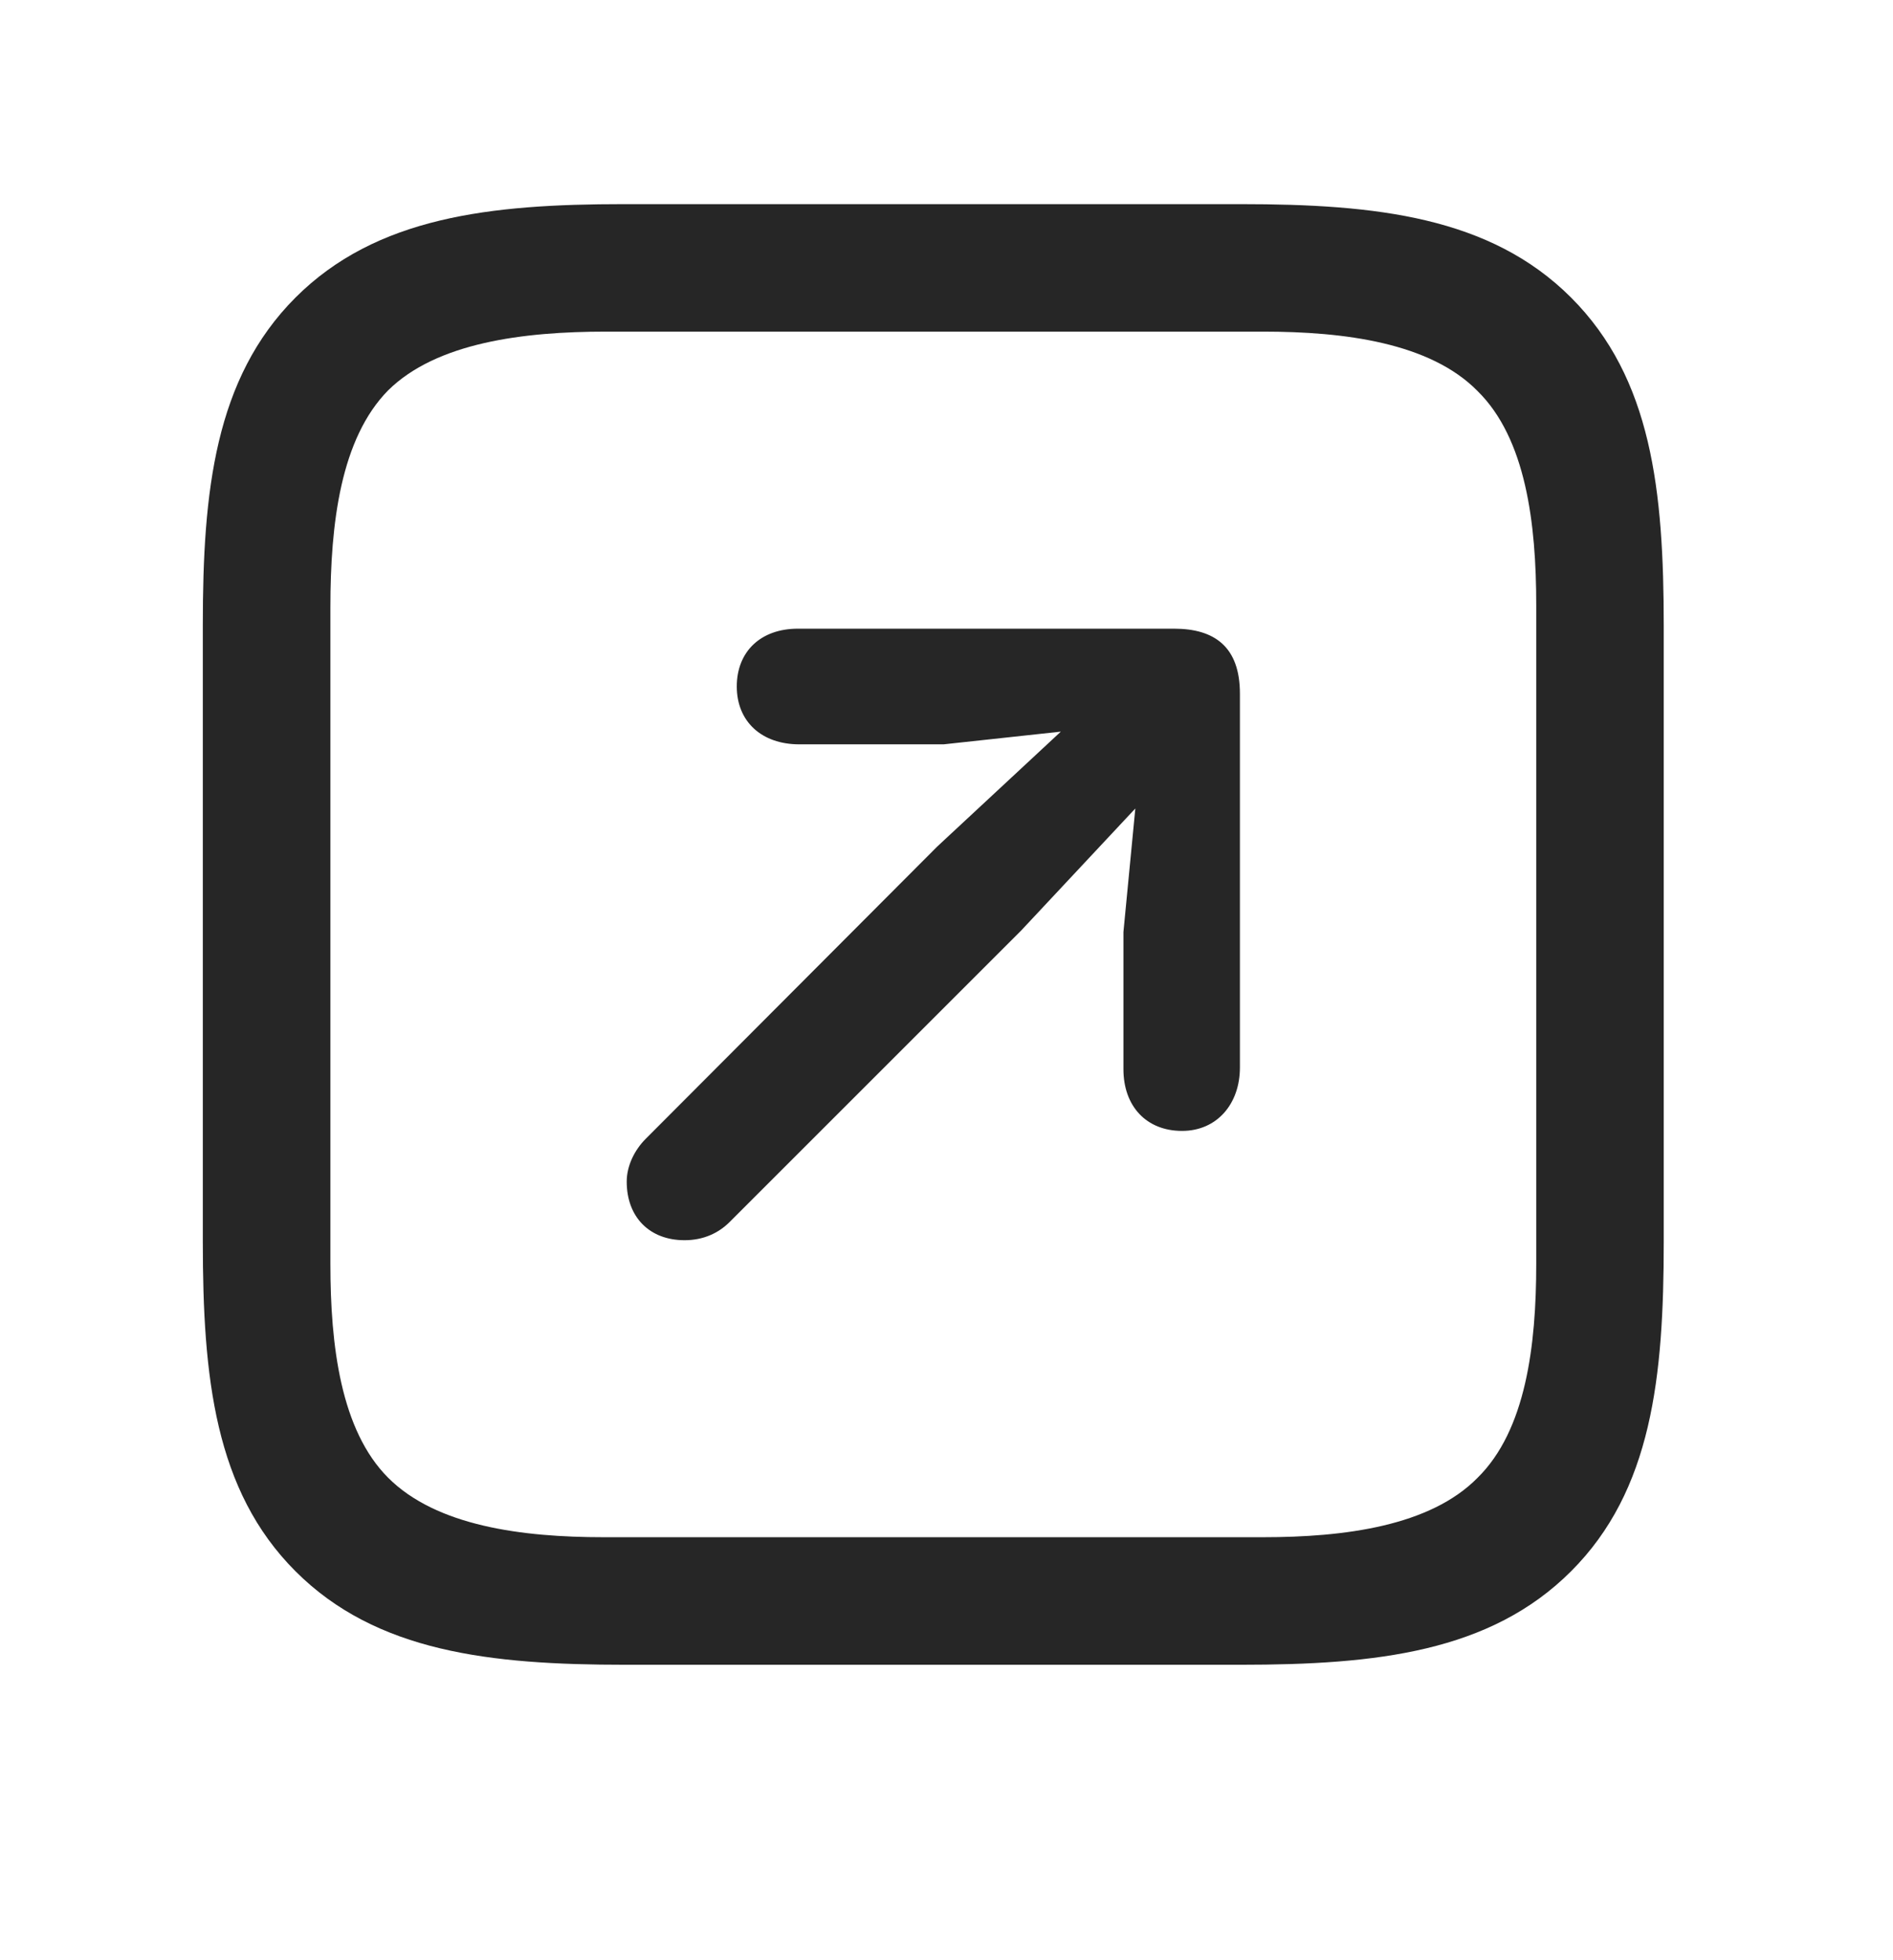 <svg width="28" height="29" viewBox="0 0 28 29" fill="currentColor" xmlns="http://www.w3.org/2000/svg">
<g clip-path="url(#clip0_2207_34139)">
<path d="M23.238 4.402C22.043 3.207 20.355 3.02 18.352 3.02H9.223C7.254 3.02 5.566 3.207 4.371 4.402C3.176 5.598 3 7.274 3 9.242V18.371C3 20.375 3.176 22.051 4.371 23.246C5.566 24.442 7.254 24.629 9.246 24.629H18.352C20.355 24.629 22.043 24.442 23.238 23.246C24.434 22.051 24.609 20.375 24.609 18.371V9.266C24.609 7.262 24.434 5.598 23.238 4.402ZM22.723 8.949V18.699C22.723 19.906 22.57 21.16 21.855 21.863C21.152 22.578 19.887 22.742 18.68 22.742H8.93C7.723 22.742 6.457 22.578 5.742 21.863C5.039 21.16 4.887 19.906 4.887 18.699V8.984C4.887 7.742 5.039 6.488 5.742 5.774C6.457 5.07 7.734 4.906 8.965 4.906H18.68C19.887 4.906 21.152 5.07 21.855 5.785C22.57 6.488 22.723 7.742 22.723 8.949Z" fill="currentColor" fill-opacity="0.85"/>
<path d="M17.484 16.731C18 16.731 18.34 16.332 18.34 15.793V10.262C18.34 9.57 17.965 9.301 17.367 9.301H11.801C11.25 9.301 10.898 9.641 10.898 10.156C10.898 10.672 11.262 11.012 11.824 11.012H13.957L15.691 10.824L13.863 12.524L9.551 16.848C9.387 17.012 9.27 17.246 9.27 17.481C9.27 18.008 9.609 18.348 10.125 18.348C10.406 18.348 10.629 18.242 10.793 18.078L15.105 13.766L16.793 11.961L16.617 13.789V15.817C16.617 16.367 16.957 16.731 17.484 16.731Z" fill="currentColor" fill-opacity="0.85"/>
</g>
<defs>
<clipPath id="clip0_2207_34139">
<rect width="21.609" height="21.621" fill="currentColor" transform="translate(3 3.02)"/>
</clipPath>
</defs>
</svg>
